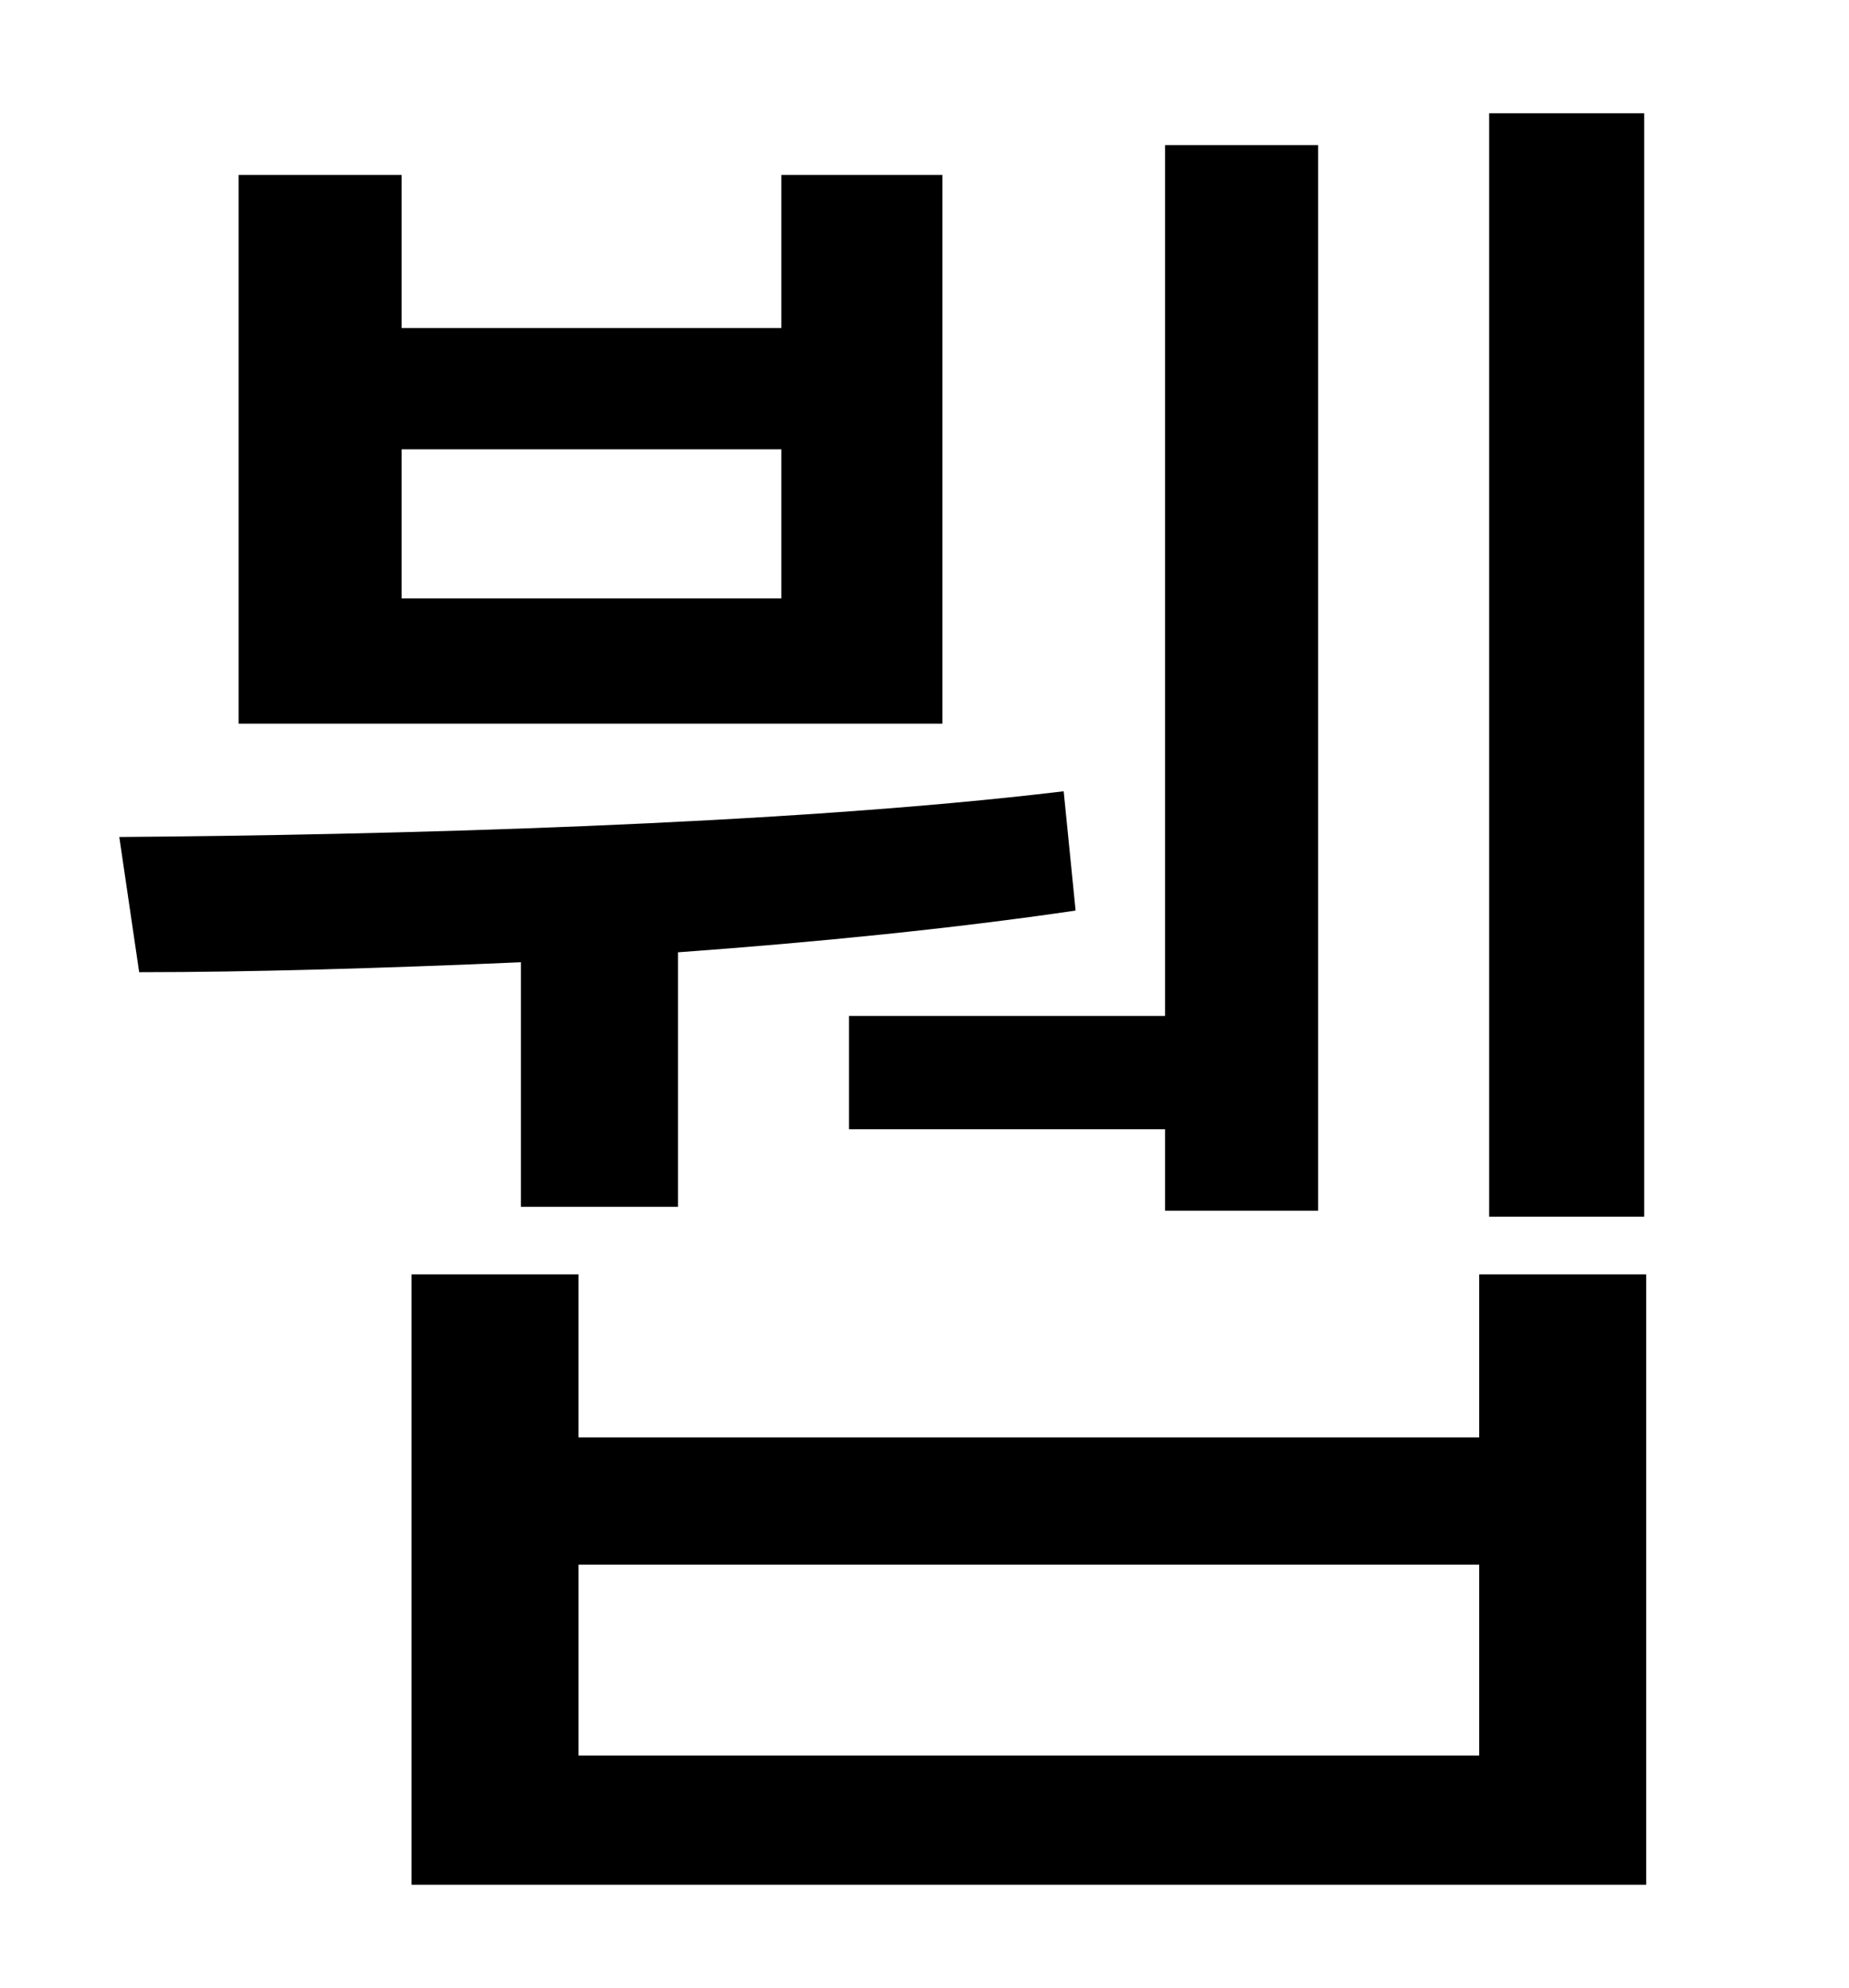<?xml version="1.0" standalone="no"?>
<!DOCTYPE svg PUBLIC "-//W3C//DTD SVG 1.1//EN" "http://www.w3.org/Graphics/SVG/1.1/DTD/svg11.dtd" >
<svg xmlns="http://www.w3.org/2000/svg" xmlns:xlink="http://www.w3.org/1999/xlink" version="1.1" viewBox="-10 0 930 1000">
   <path fill="currentColor"
d="M817 57v555h-78v-555h78zM417 511h159v-438h77v536h-77v-41h-159v-57zM383 301v-75h-191v75h191zM464 88v276h-354v-276h82v77h191v-77h81zM252 607v-123c-69 3 -136 5 -192 5l-10 -68c133 -1 334 -6 475 -23l6 60c-61 9 -131 16 -200 21v128h-79zM734 883v-96h-453v96
h453zM734 641h84v307h-621v-307h84v82h453v-82z" />
</svg>
